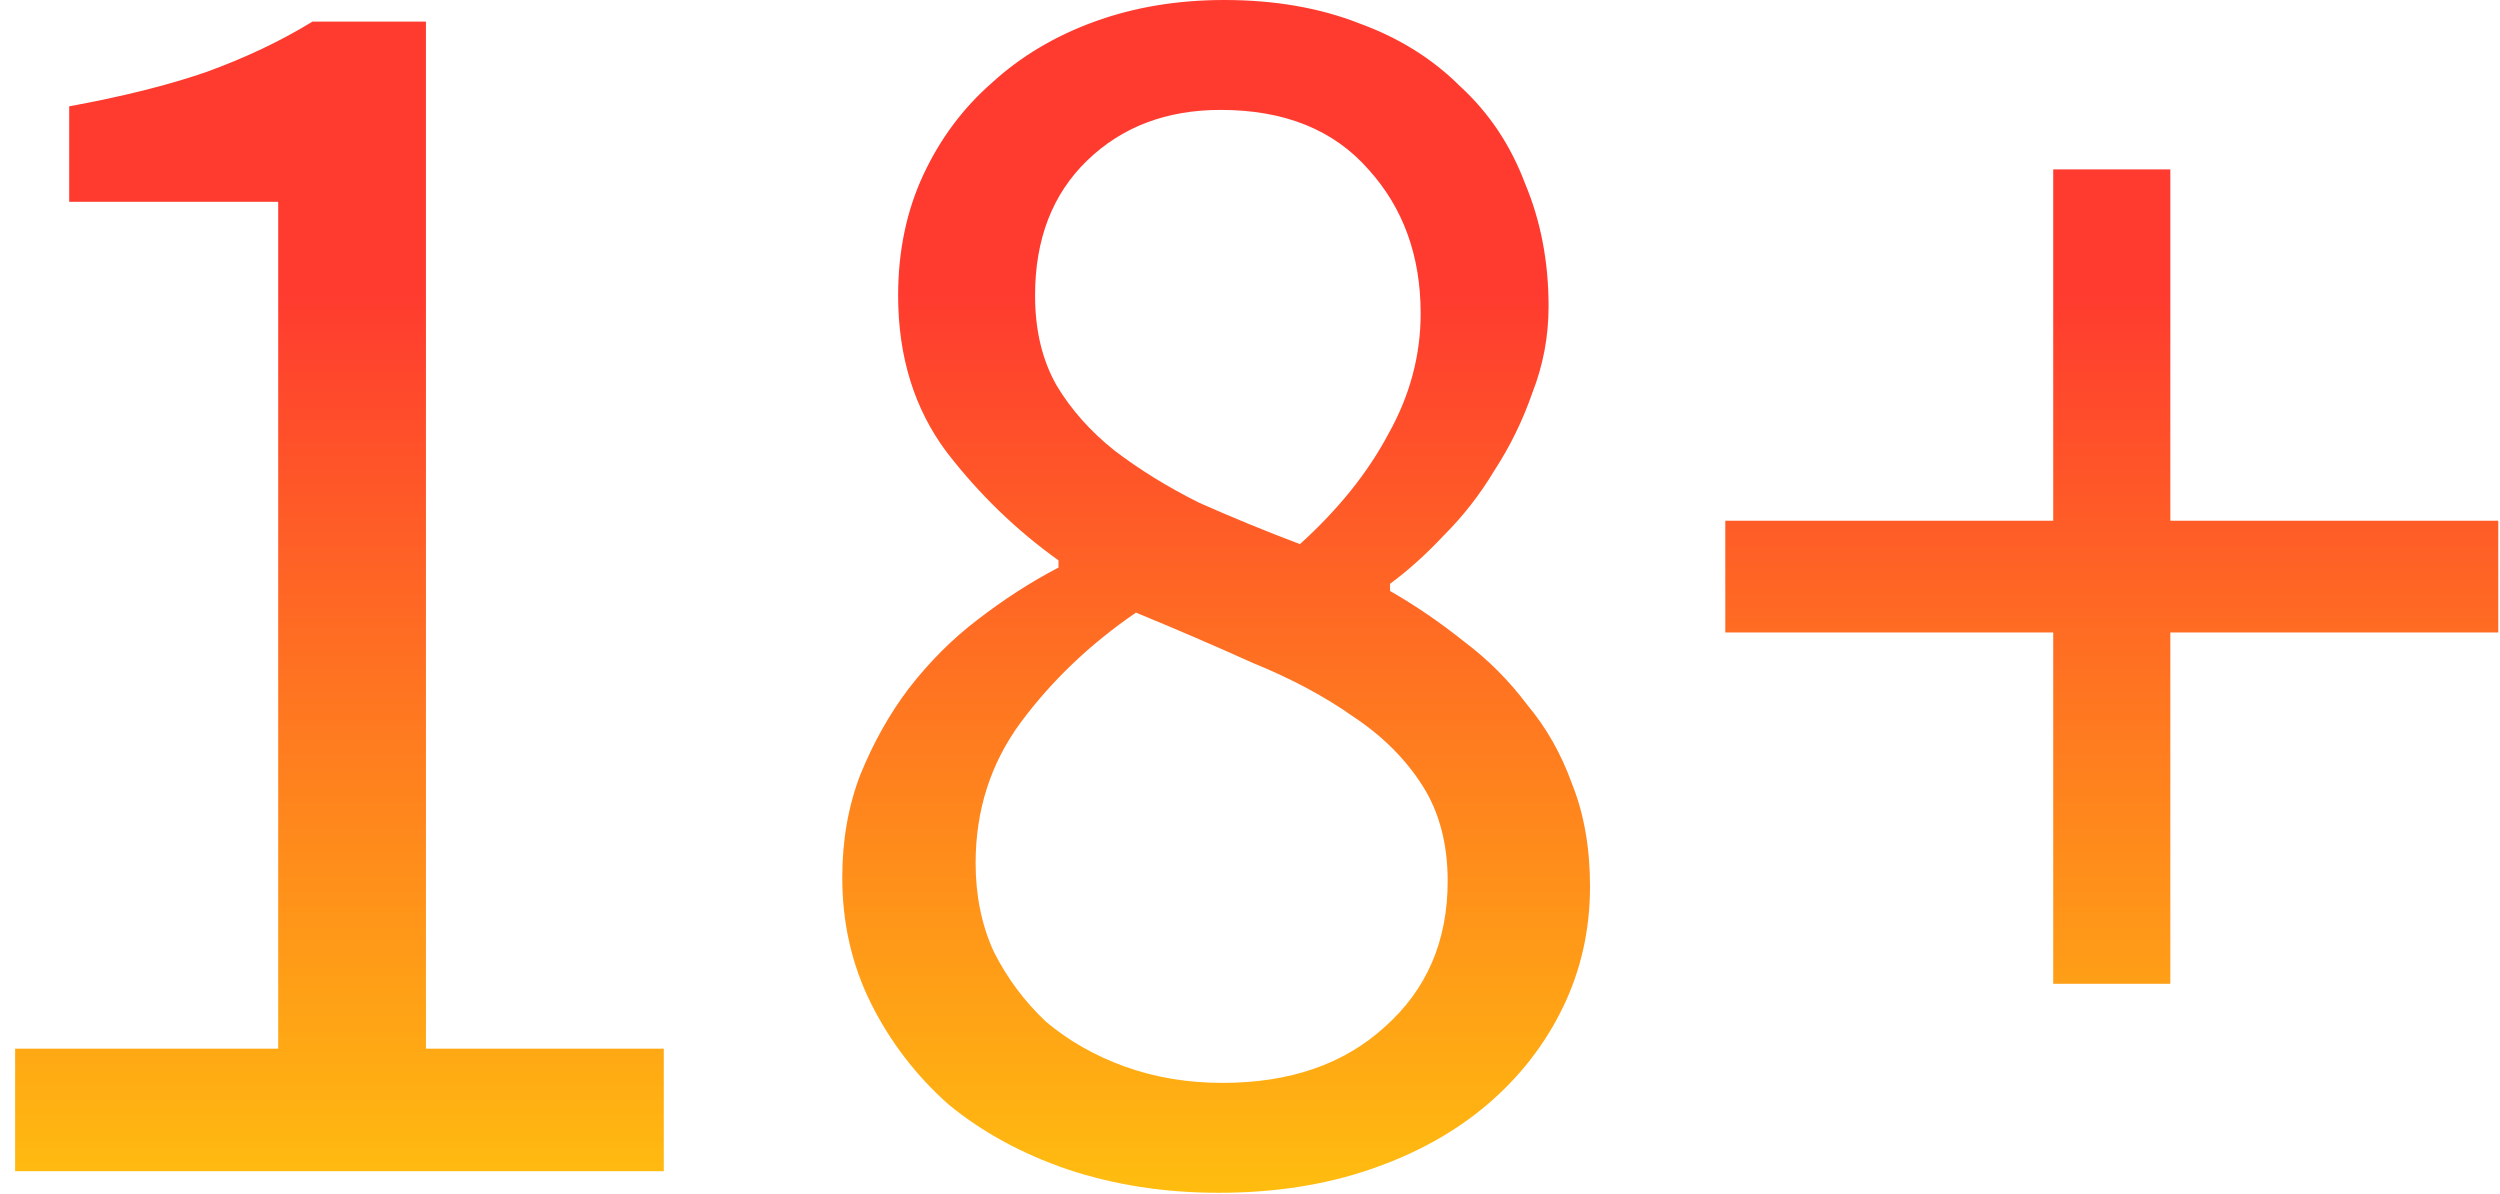 <svg width="111" height="53" viewBox="0 0 111 53" fill="none" xmlns="http://www.w3.org/2000/svg">
<path d="M0.672 52V46.56H12.352V8.96H3.072V4.72C5.418 4.293 7.445 3.787 9.152 3.2C10.912 2.56 12.485 1.813 13.872 0.96H18.912V46.56H29.472V52H0.672ZM54.117 52.96C51.717 52.96 49.477 52.614 47.397 51.92C45.37 51.227 43.611 50.267 42.117 49.04C40.677 47.76 39.531 46.267 38.677 44.56C37.824 42.853 37.397 40.987 37.397 38.96C37.397 37.307 37.664 35.787 38.197 34.4C38.784 32.96 39.504 31.68 40.357 30.56C41.264 29.387 42.277 28.373 43.397 27.52C44.571 26.613 45.77 25.84 46.997 25.2V24.88C45.13 23.547 43.477 21.947 42.037 20.08C40.597 18.16 39.877 15.84 39.877 13.12C39.877 11.147 40.251 9.36 40.997 7.76C41.744 6.16 42.757 4.8 44.037 3.68C45.317 2.507 46.837 1.6 48.597 0.96C50.357 0.32 52.277 0 54.357 0C56.597 0 58.597 0.347 60.357 1.04C62.117 1.68 63.611 2.613 64.837 3.84C66.117 5.013 67.077 6.453 67.717 8.16C68.41 9.813 68.757 11.627 68.757 13.6C68.757 14.934 68.517 16.213 68.037 17.44C67.611 18.667 67.05 19.814 66.357 20.88C65.717 21.947 64.971 22.907 64.117 23.76C63.317 24.613 62.517 25.334 61.717 25.92V26.24C62.837 26.88 63.931 27.627 64.997 28.48C66.064 29.28 66.997 30.213 67.797 31.28C68.65 32.294 69.317 33.467 69.797 34.8C70.331 36.133 70.597 37.654 70.597 39.36C70.597 41.28 70.197 43.067 69.397 44.72C68.597 46.373 67.477 47.813 66.037 49.04C64.597 50.267 62.864 51.227 60.837 51.92C58.81 52.614 56.571 52.96 54.117 52.96ZM57.717 24.16C59.424 22.613 60.73 20.987 61.637 19.28C62.597 17.573 63.077 15.787 63.077 13.92C63.077 11.36 62.304 9.227 60.757 7.52C59.211 5.76 57.024 4.88 54.197 4.88C51.797 4.88 49.824 5.627 48.277 7.12C46.73 8.613 45.957 10.614 45.957 13.12C45.957 14.667 46.277 16 46.917 17.12C47.557 18.187 48.41 19.147 49.477 20C50.597 20.854 51.85 21.627 53.237 22.32C54.677 22.96 56.17 23.573 57.717 24.16ZM54.277 48.08C57.264 48.08 59.664 47.254 61.477 45.6C63.344 43.947 64.277 41.787 64.277 39.12C64.277 37.467 63.904 36.053 63.157 34.88C62.41 33.707 61.397 32.694 60.117 31.84C58.837 30.933 57.344 30.134 55.637 29.44C53.984 28.694 52.251 27.947 50.437 27.2C48.41 28.587 46.704 30.213 45.317 32.08C43.984 33.894 43.317 35.974 43.317 38.32C43.317 39.76 43.584 41.067 44.117 42.24C44.704 43.413 45.477 44.453 46.437 45.36C47.45 46.214 48.624 46.88 49.957 47.36C51.291 47.84 52.73 48.08 54.277 48.08ZM91.163 43.68V28.08H76.603V23.12H91.163V7.52H96.363V23.12H110.923V28.08H96.363V43.68H91.163Z" fill="url(#paint0_linear)"/>
<defs>
<linearGradient id="paint0_linear" x1="54" y1="13" x2="54" y2="57" gradientUnits="userSpaceOnUse">
<stop stop-color="#FF3B2F"/>
<stop offset="1" stop-color="#FFCA0C"/>
</linearGradient>
</defs>
</svg>
